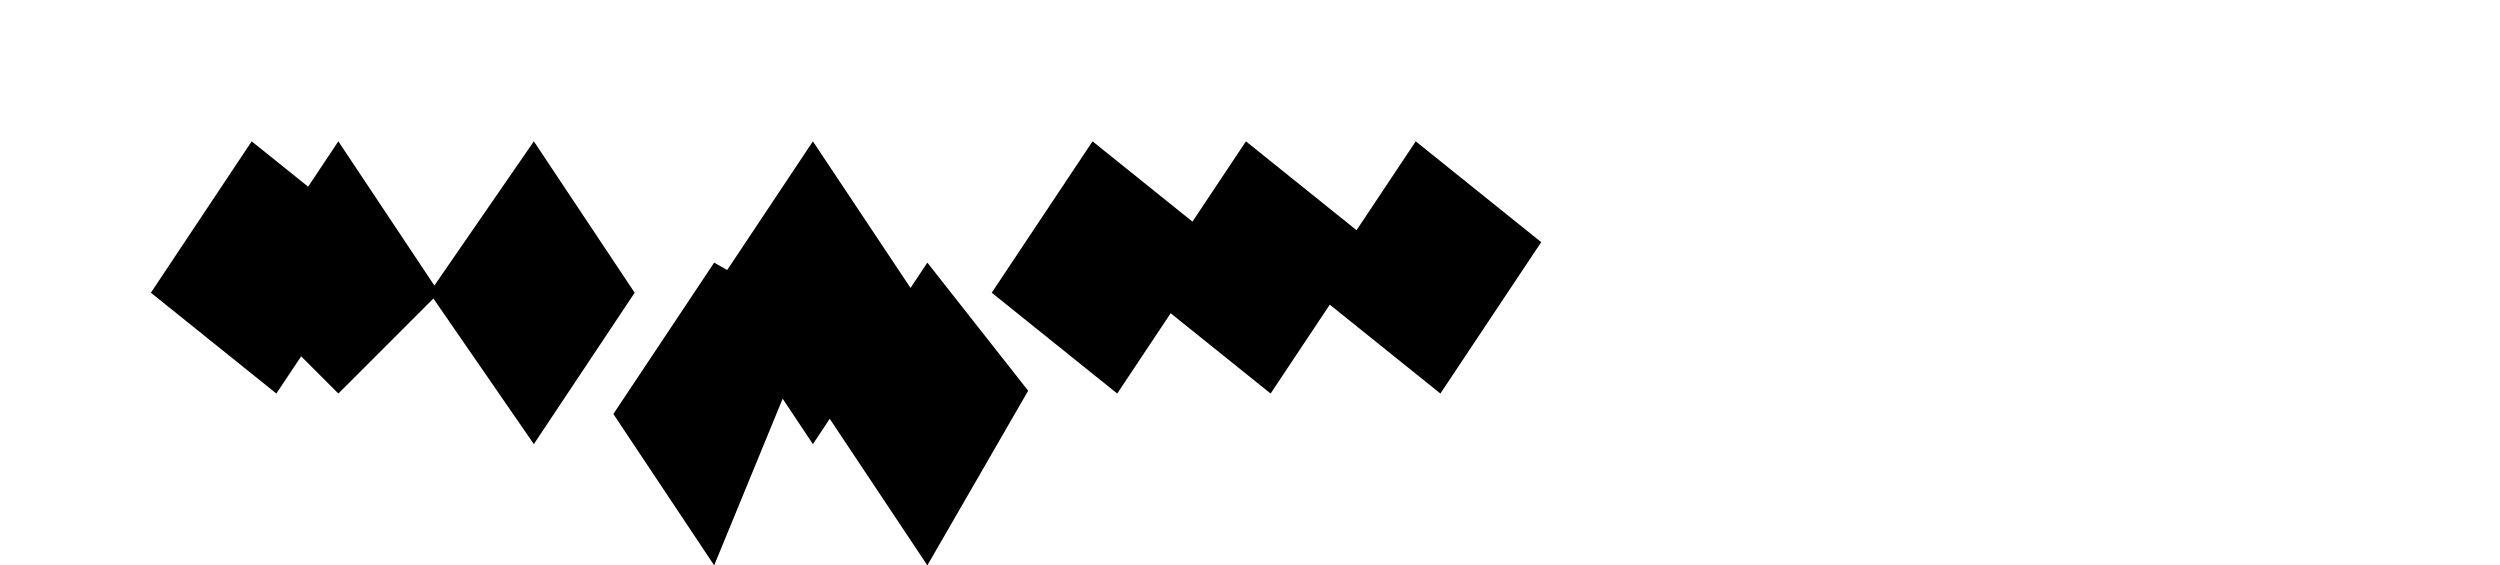 <svg xmlns="http://www.w3.org/2000/svg" fill="none" viewBox="0 0 283 64"><path fill="black" d="m141.04 16 14.204 11.412-11.412 17.136-14.204-11.412 11.412-17.136ZM28.492 16l14.204 11.412-11.412 17.136L17.08 33.136 28.492 16Zm9.808 0 11.412 17.136L38.3 44.548 26.888 33.136 38.3 16Zm53.956 20.23L80.844 64l-11.412-17.136 11.412-17.136ZM60.432 16l11.412 17.136-11.412 17.136L48.608 33.136 60.432 16Zm55.956 28.23L104.976 64l-11.412-17.136 11.412-17.136ZM92.02 16l11.412 17.136-11.412 17.136L80.608 33.136 92.02 16Zm68.24 0 14.204 11.412-11.412 17.136-14.204-11.412 11.412-17.136ZM123.676 16l14.204 11.412-11.412 17.136-14.204-11.412 11.412-17.136ZM141.04 16l14.204 11.412-11.412 17.136-14.204-11.412 11.412-17.136Z"/></svg>
